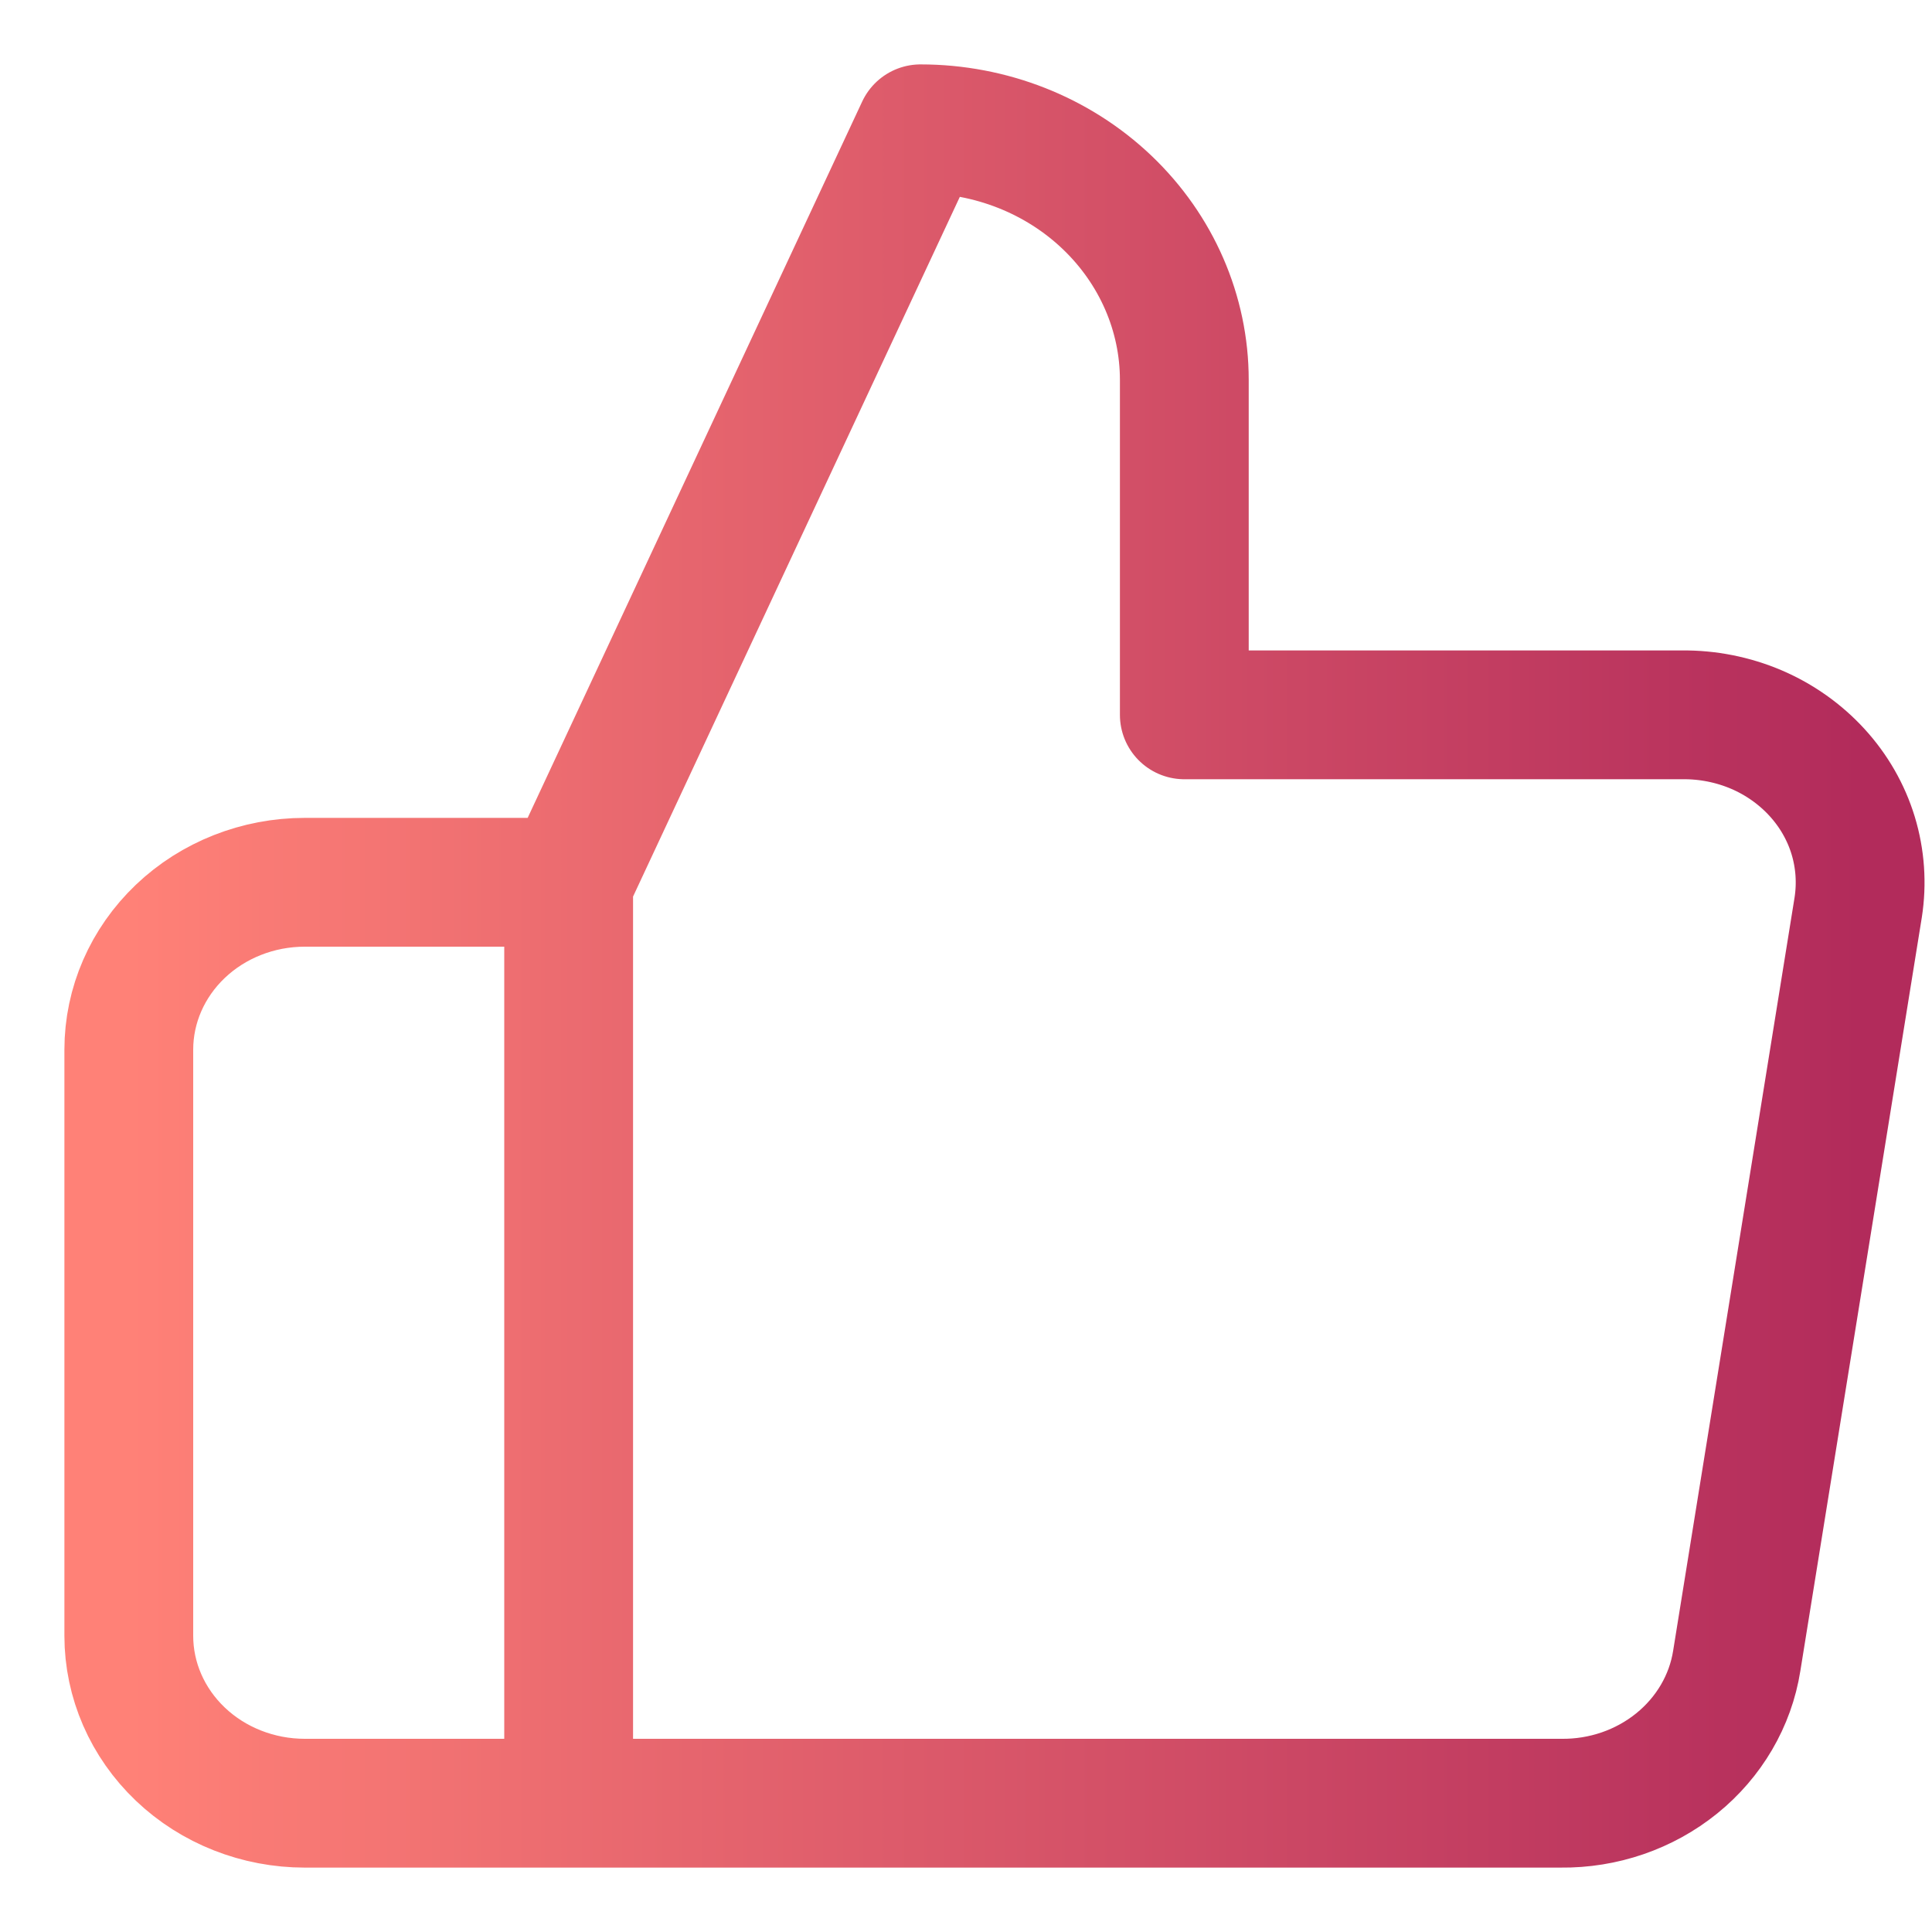 <svg width="15" height="15" viewBox="0 0 15 15" fill="none" xmlns="http://www.w3.org/2000/svg">
<path d="M4.415 6.85L7.147 1C7.69 1 8.211 1.205 8.595 1.571C8.979 1.937 9.195 2.433 9.195 2.95V5.55H13.061C13.259 5.548 13.455 5.587 13.636 5.664C13.816 5.741 13.977 5.855 14.107 5.997C14.237 6.139 14.333 6.306 14.388 6.487C14.443 6.668 14.456 6.859 14.427 7.045L13.484 12.895C13.435 13.205 13.269 13.488 13.018 13.691C12.767 13.894 12.448 14.004 12.118 14H4.415M4.415 6.85V14M4.415 6.85H2.366C2.004 6.85 1.656 6.987 1.4 7.231C1.144 7.475 1 7.805 1 8.15V12.7C1 13.045 1.144 13.375 1.4 13.619C1.656 13.863 2.004 14 2.366 14H4.415" stroke="url(#paint0_linear_1_56702)" stroke-linecap="round" stroke-linejoin="round"/>
<defs>
<linearGradient id="paint0_linear_1_56702" x1="1" y1="7.501" x2="14.442" y2="7.501" gradientUnits="userSpaceOnUse">
<stop stop-color="#FF8177"/>
<stop offset="1" stop-color="#B22B5B"/>
</linearGradient>
</defs>
</svg>

